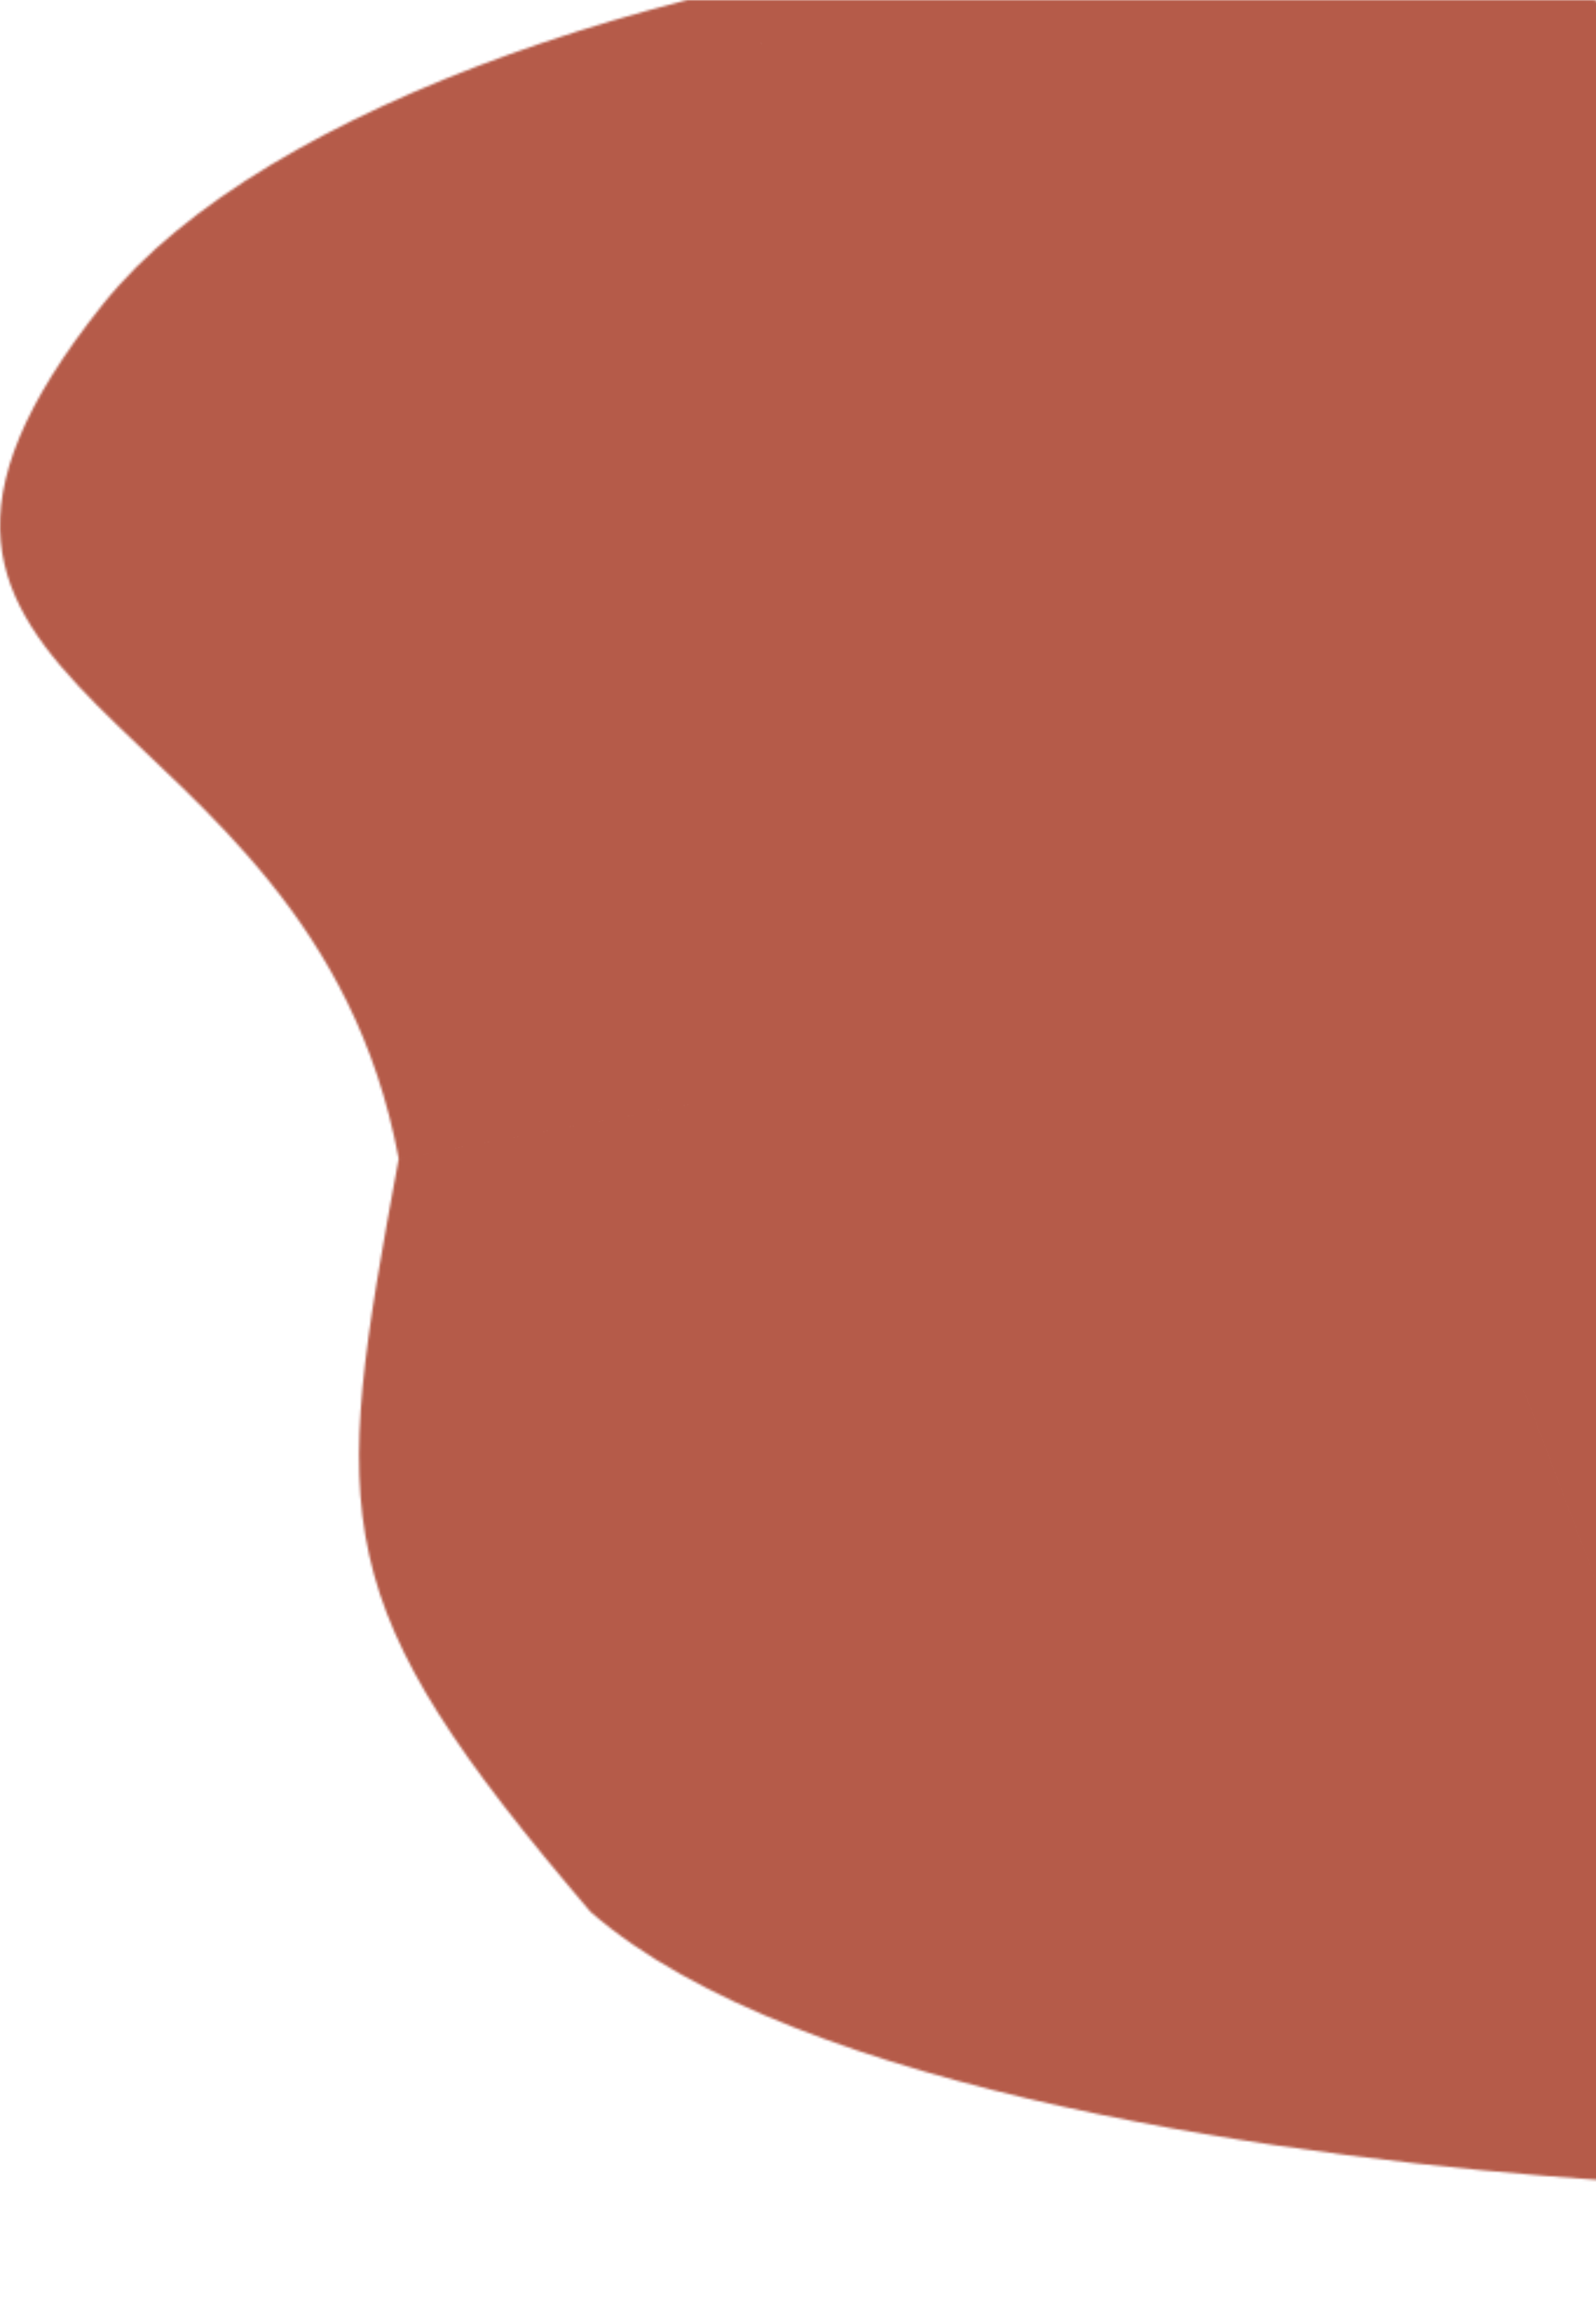 <svg width="681" height="991" viewBox="0 0 681 991" fill="none" xmlns="http://www.w3.org/2000/svg">
<mask id="path-1-inside-1_724_1205" fill="white">
<path d="M741.441 110.254C788.425 -110.268 181.413 -42.268 43.913 129.732C-93.587 301.732 132.324 291.965 170.119 494.115C141.225 650.35 138.236 681.949 251.953 815.228C340.543 892.546 555.166 920.941 684.778 929.761C684.555 961.365 684.894 981.434 685.733 985.661C690.328 1008.79 749.48 944.22 778.833 933.132C787.549 932.943 791.162 932.438 788.425 931.79C785.827 931.175 782.572 931.72 778.833 933.132C762.562 933.485 728.509 932.737 684.778 929.761C685.931 766.431 702.074 295.025 741.441 110.254Z"/>
</mask>
<path d="M741.441 110.254L1132.66 193.606L741.441 110.254ZM43.913 129.732L-268.523 -120.036V-120.036L43.913 129.732ZM170.119 494.115L563.306 420.603L576.975 493.716L563.449 566.856L170.119 494.115ZM251.953 815.228L-11.067 1116.59L-33.237 1097.24L-52.337 1074.86L251.953 815.228ZM788.425 931.79L880.563 542.546L880.564 542.547L788.425 931.79ZM685.733 985.661L1078.06 907.709L1078.06 907.709L685.733 985.661ZM350.222 26.902C336.609 90.796 343.061 178.987 395.86 259.699C441.647 329.69 498.364 357.19 517.194 365.07C537.685 373.645 546.42 373.081 535.733 371.955C526.96 371.03 511.029 370.398 488.621 371.901C442.214 375.013 391.56 385.624 352.711 399.575C333.813 406.362 324.038 411.687 321.855 413.003C317.82 415.436 334.825 406.423 356.349 379.499L-268.523 -120.036C-164.693 -249.918 -16.641 -317.806 82.322 -353.346C194.492 -393.628 318.436 -418.484 435.096 -426.307C541.772 -433.46 689.984 -429.846 826.024 -372.916C897.304 -343.087 994.809 -286.065 1065.34 -178.254C1142.88 -59.723 1158.02 74.582 1132.66 193.606L350.222 26.902ZM356.349 379.499C344.779 393.972 410.415 322.162 398.625 194.124C392.802 130.887 370.077 82.885 351.646 53.705C335.642 28.367 321.316 14.944 325.122 18.777C325.154 18.808 516.11 168.167 563.306 420.603L-223.068 567.626C-213.666 617.913 -154.563 671.08 -242.561 582.458C-270.79 554.028 -381.649 445.098 -398.005 267.48C-414.662 86.58 -325.703 -48.509 -268.523 -120.036L356.349 379.499ZM563.449 566.856C561.677 576.44 560.149 584.762 558.786 592.39C557.427 599.991 556.337 606.316 555.448 611.758C554.561 617.193 553.956 621.255 553.542 624.292C553.13 627.322 552.97 628.879 552.932 629.289C552.839 630.265 553.422 624.863 553.087 615.27C552.915 610.353 552.506 604.408 551.671 597.63C550.832 590.82 549.611 583.569 547.923 576.017C546.233 568.459 544.195 561.135 541.882 554.139C539.576 547.166 537.144 540.969 534.8 535.622C530.146 525.008 526.201 518.586 525.263 517.103C524.472 515.851 525.856 518.176 531.28 525.205C536.691 532.217 544.585 541.934 556.244 555.599L-52.337 1074.86C-108.484 1009.05 -199.146 901.128 -232.808 750.543C-264.114 610.499 -233.166 475.201 -223.211 421.374L563.449 566.856ZM514.974 513.864C489.761 491.859 473.806 487.782 485.719 492.488C494.659 496.021 512.122 501.606 539.209 507.586C593.772 519.631 658.398 527.041 711.937 530.685L657.62 1328.84C581.547 1323.66 474.055 1312.46 366.756 1288.78C277.99 1269.18 114.753 1226.4 -11.067 1116.59L514.974 513.864ZM711.937 530.685C729.175 531.858 743.85 532.545 754.956 532.902C767.118 533.293 771.888 533.189 770.151 533.226L787.514 1333.04C754.962 1333.74 707.994 1332.27 657.62 1328.84L711.937 530.685ZM770.152 533.226C769.417 533.242 766.58 533.308 762.322 533.543C760.038 533.669 748.2 534.295 732.5 536.491C726.144 537.381 706.245 540.227 681.333 547.182C669.505 550.484 643.998 558.102 613.703 572.889C595.485 581.782 512.686 621.882 451.84 717.498C415.96 773.883 386.531 852.076 389.53 945.086C392.474 1036.38 425.573 1108.55 458.432 1156.92C515.13 1240.37 587.221 1277.84 604.23 1286.71C650.739 1310.96 691.479 1319.9 696.285 1321.03L880.564 542.547C886.055 543.846 927.28 552.938 974.081 577.339C991.236 586.283 1063.43 623.829 1120.17 707.361C1153.06 755.767 1186.17 827.964 1189.11 919.3C1192.12 1012.35 1162.68 1090.57 1126.77 1146.99C1065.88 1242.68 982.99 1282.85 964.633 1291.81C934.2 1306.67 908.508 1314.35 896.449 1317.72C871.073 1324.8 850.529 1327.77 843.347 1328.77C815.748 1332.64 791.206 1332.96 787.514 1333.04L770.152 533.226ZM696.286 1321.03C756.565 1335.3 808.054 1332.47 842.183 1327.45C876.55 1322.41 903.379 1313.67 920.188 1307.32L637.477 558.942C667.702 547.523 762.1 514.505 880.563 542.546L696.286 1321.03ZM920.19 1307.32C951.742 1295.4 972.973 1282.25 979.103 1278.4C983.51 1275.64 986.712 1273.45 988.452 1272.24C990.24 1270.99 991.267 1270.23 991.33 1270.18C991.411 1270.12 990.981 1270.44 989.828 1271.33C988.659 1272.23 987.182 1273.39 985.021 1275.09C981.783 1277.64 973.922 1283.86 966.854 1289.3C962.729 1292.47 917.937 1328.63 861.399 1353.91C843.061 1362.11 741.895 1409.02 610.844 1382.62C531.174 1366.57 449.301 1324.81 385.702 1251.85C326.485 1183.93 302.99 1111.86 293.402 1063.61L1078.06 907.709C1069.05 862.347 1046.56 792.49 988.726 726.153C926.511 654.788 846.409 614.004 768.854 598.378C642.032 572.826 546.471 618.396 534.783 623.624C491.545 642.962 464.237 666.619 479.144 655.154C481.592 653.272 483.633 651.645 490.355 646.356C495.663 642.18 504.27 635.426 513.768 628.359C522.109 622.153 571.701 583.79 637.475 558.942L920.19 1307.32ZM293.402 1063.61C288.982 1041.37 287.411 1023.29 286.977 1018.35C286.285 1010.47 285.903 1003.73 285.683 999.272C285.238 990.239 285.031 981.581 284.915 974.785C284.676 960.729 284.666 944.234 284.788 926.939L1084.77 932.584C1084.67 946.892 1084.72 956.234 1084.8 961.169C1084.85 963.87 1084.87 962.997 1084.71 959.903C1084.64 958.416 1084.42 954.181 1083.91 948.33C1083.64 945.329 1083.19 940.656 1082.47 934.875C1081.82 929.669 1080.49 919.918 1078.06 907.709L293.402 1063.61ZM284.788 926.939C285.415 838.185 289.974 672.911 299.414 505.524C308.319 347.629 323.181 153.822 350.222 26.902L1132.66 193.606C1120.33 251.458 1107.44 385.739 1098.14 550.572C1089.38 705.913 1085.29 858.008 1084.77 932.584L284.788 926.939Z" fill="#B55B49" mask="url(#path-1-inside-1_724_1205)"/>
</svg>
